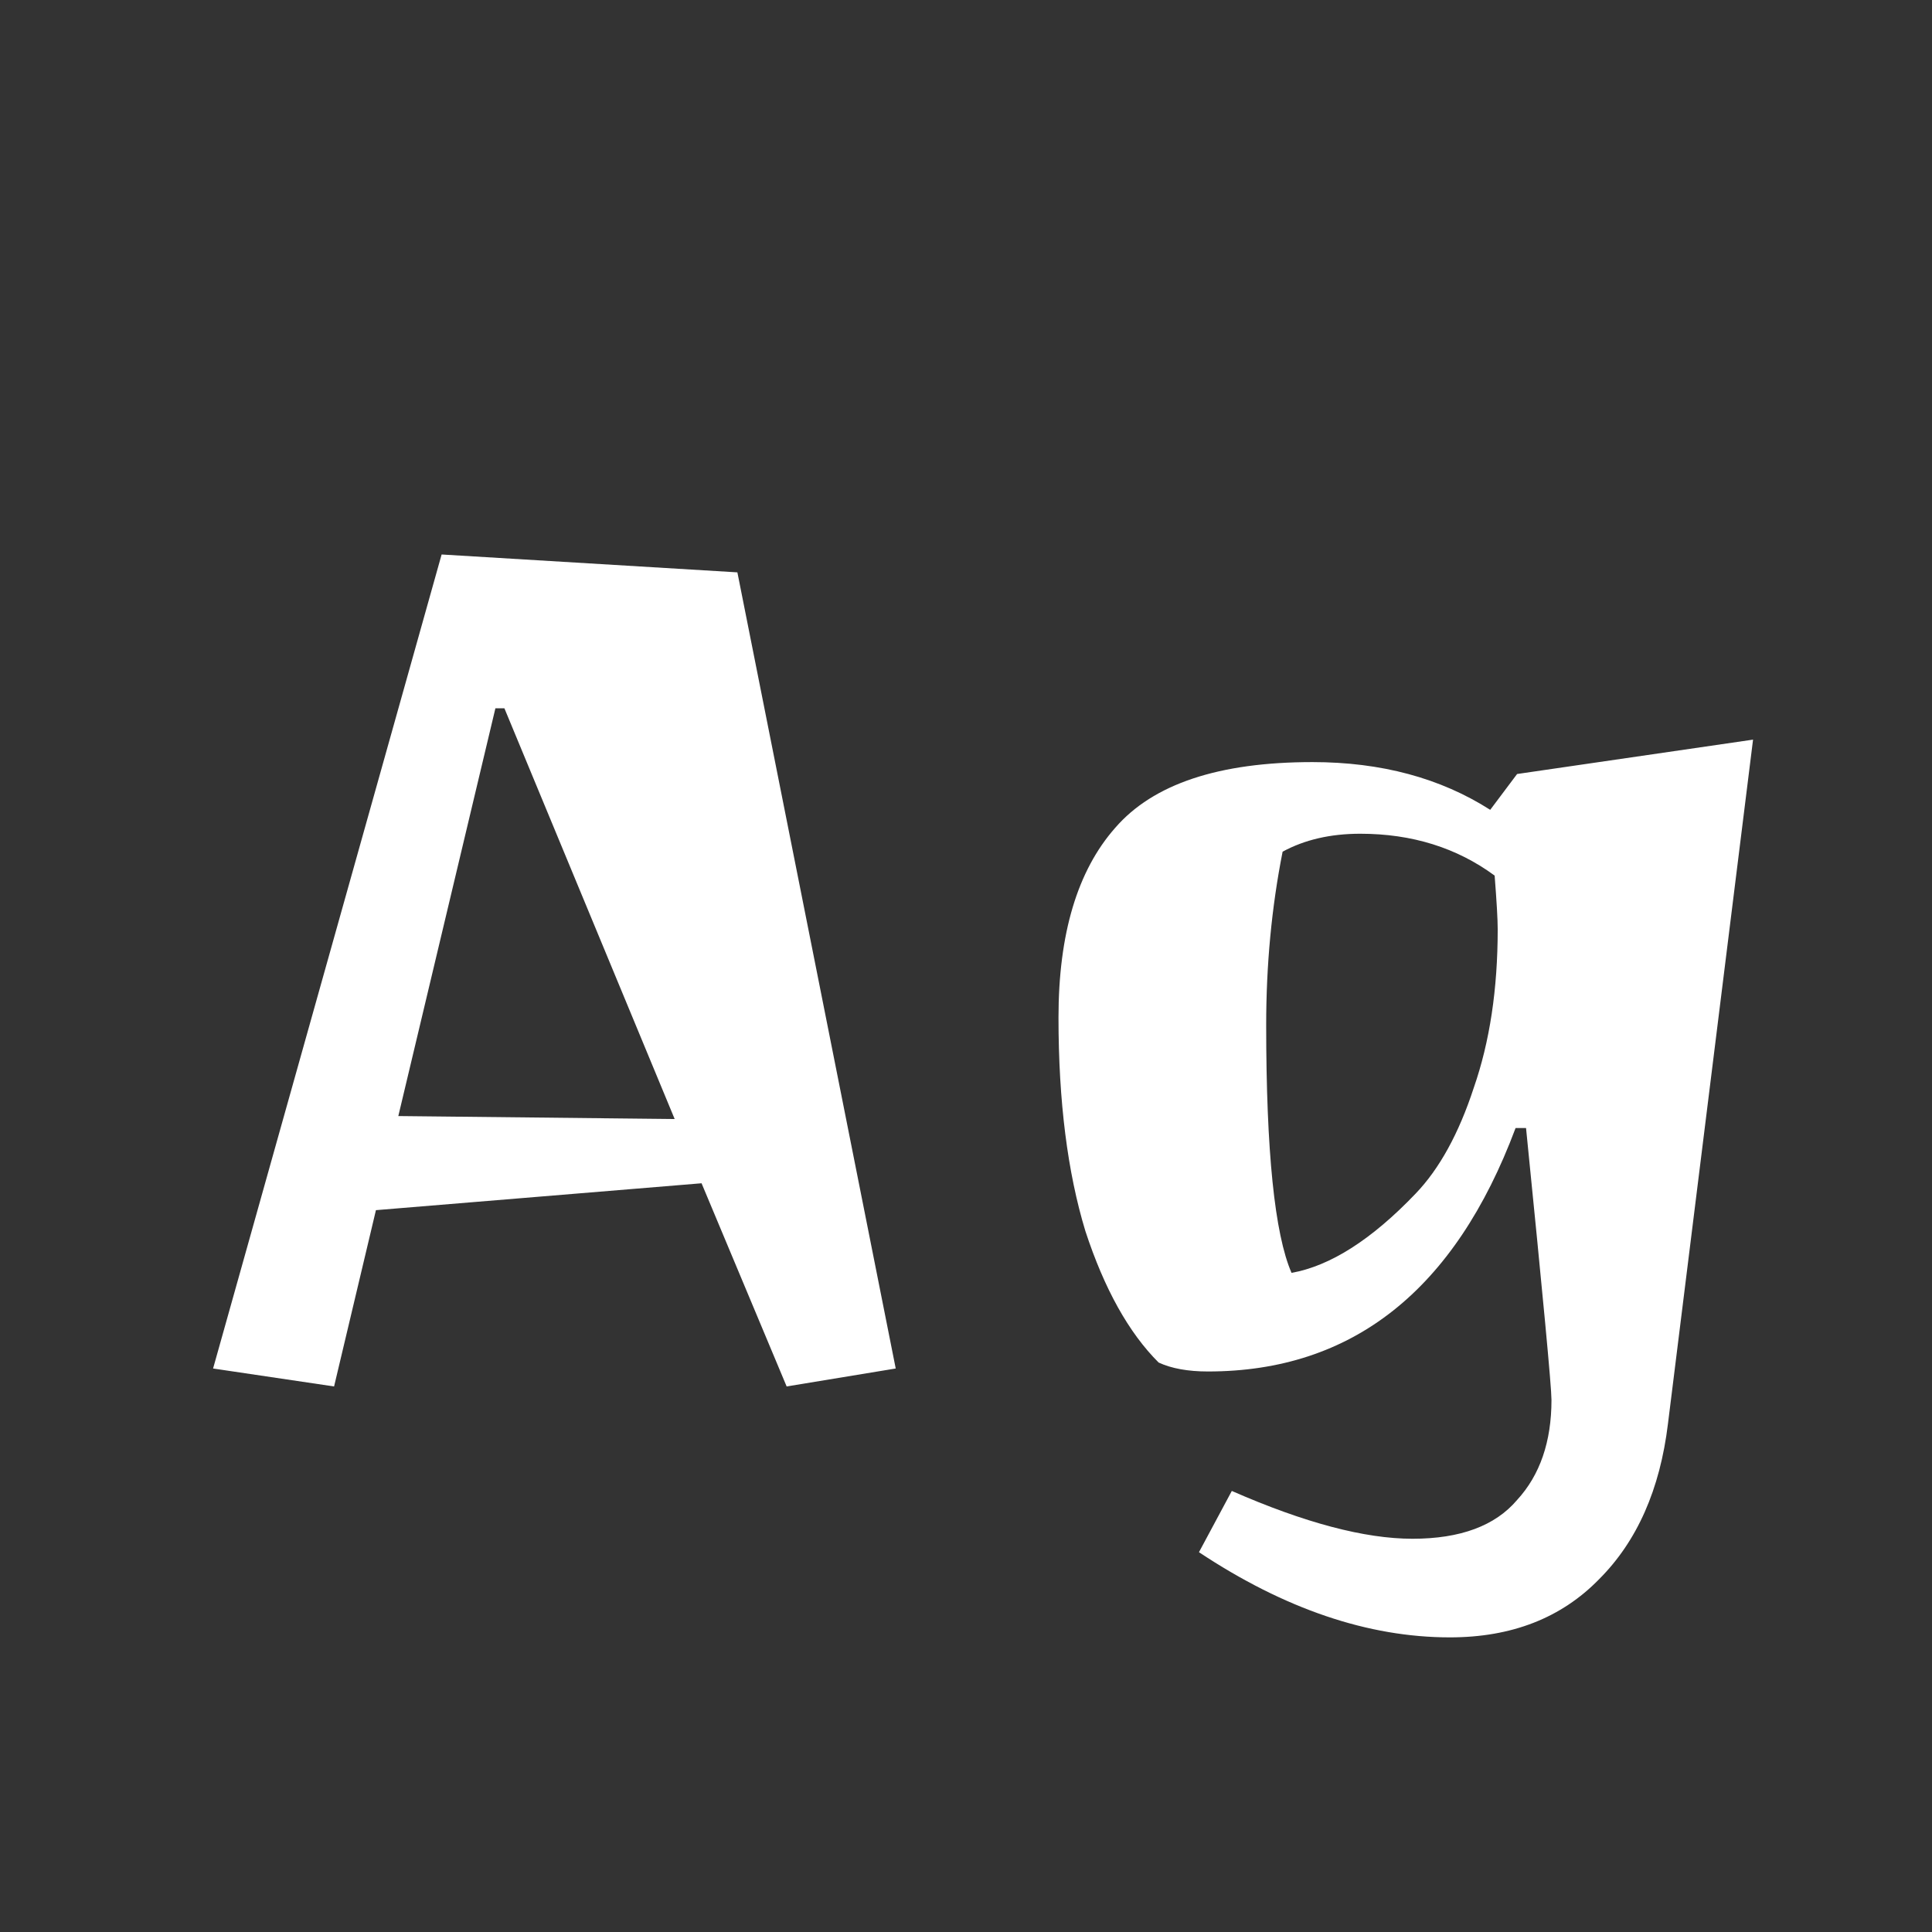 <svg width="24" height="24" viewBox="0 0 24 24" fill="none" xmlns="http://www.w3.org/2000/svg">
<rect x="0" y="0" width="24" height="24" fill="#333333" stroke="none"/>
<path d="M2.647 17L5.486 6.888L9.16 7.11L11.127 17L9.772 17.223L8.715 14.699L4.67 15.033L4.15 17.223L2.647 17ZM6.154 8.799L4.948 13.864L8.381 13.901L6.266 8.799H6.154ZM16.898 10.357C16.526 10.357 16.205 10.432 15.933 10.58C15.796 11.273 15.729 11.99 15.729 12.732C15.729 14.303 15.834 15.33 16.044 15.812C16.526 15.726 17.04 15.398 17.584 14.829C17.881 14.52 18.122 14.081 18.308 13.512C18.506 12.943 18.605 12.287 18.605 11.545C18.605 11.421 18.592 11.199 18.567 10.877C18.097 10.531 17.541 10.357 16.898 10.357ZM18.011 20.34C16.996 20.34 15.957 19.987 14.894 19.282L15.302 18.521C16.205 18.917 16.953 19.115 17.547 19.115C18.141 19.115 18.574 18.954 18.846 18.633C19.13 18.324 19.273 17.909 19.273 17.39C19.273 17.229 19.167 16.103 18.957 14.013H18.827C18.073 16.029 16.799 17.037 15.005 17.037C14.758 17.037 14.553 17 14.393 16.926C14.021 16.555 13.718 16.01 13.483 15.293C13.261 14.563 13.149 13.679 13.149 12.64C13.149 11.601 13.384 10.815 13.854 10.283C14.325 9.739 15.141 9.467 16.304 9.467C17.157 9.467 17.893 9.665 18.512 10.06L18.846 9.615L21.777 9.188L20.72 17.686C20.621 18.503 20.336 19.146 19.866 19.616C19.396 20.099 18.778 20.34 18.011 20.34Z" fill="white"/>
</svg>
